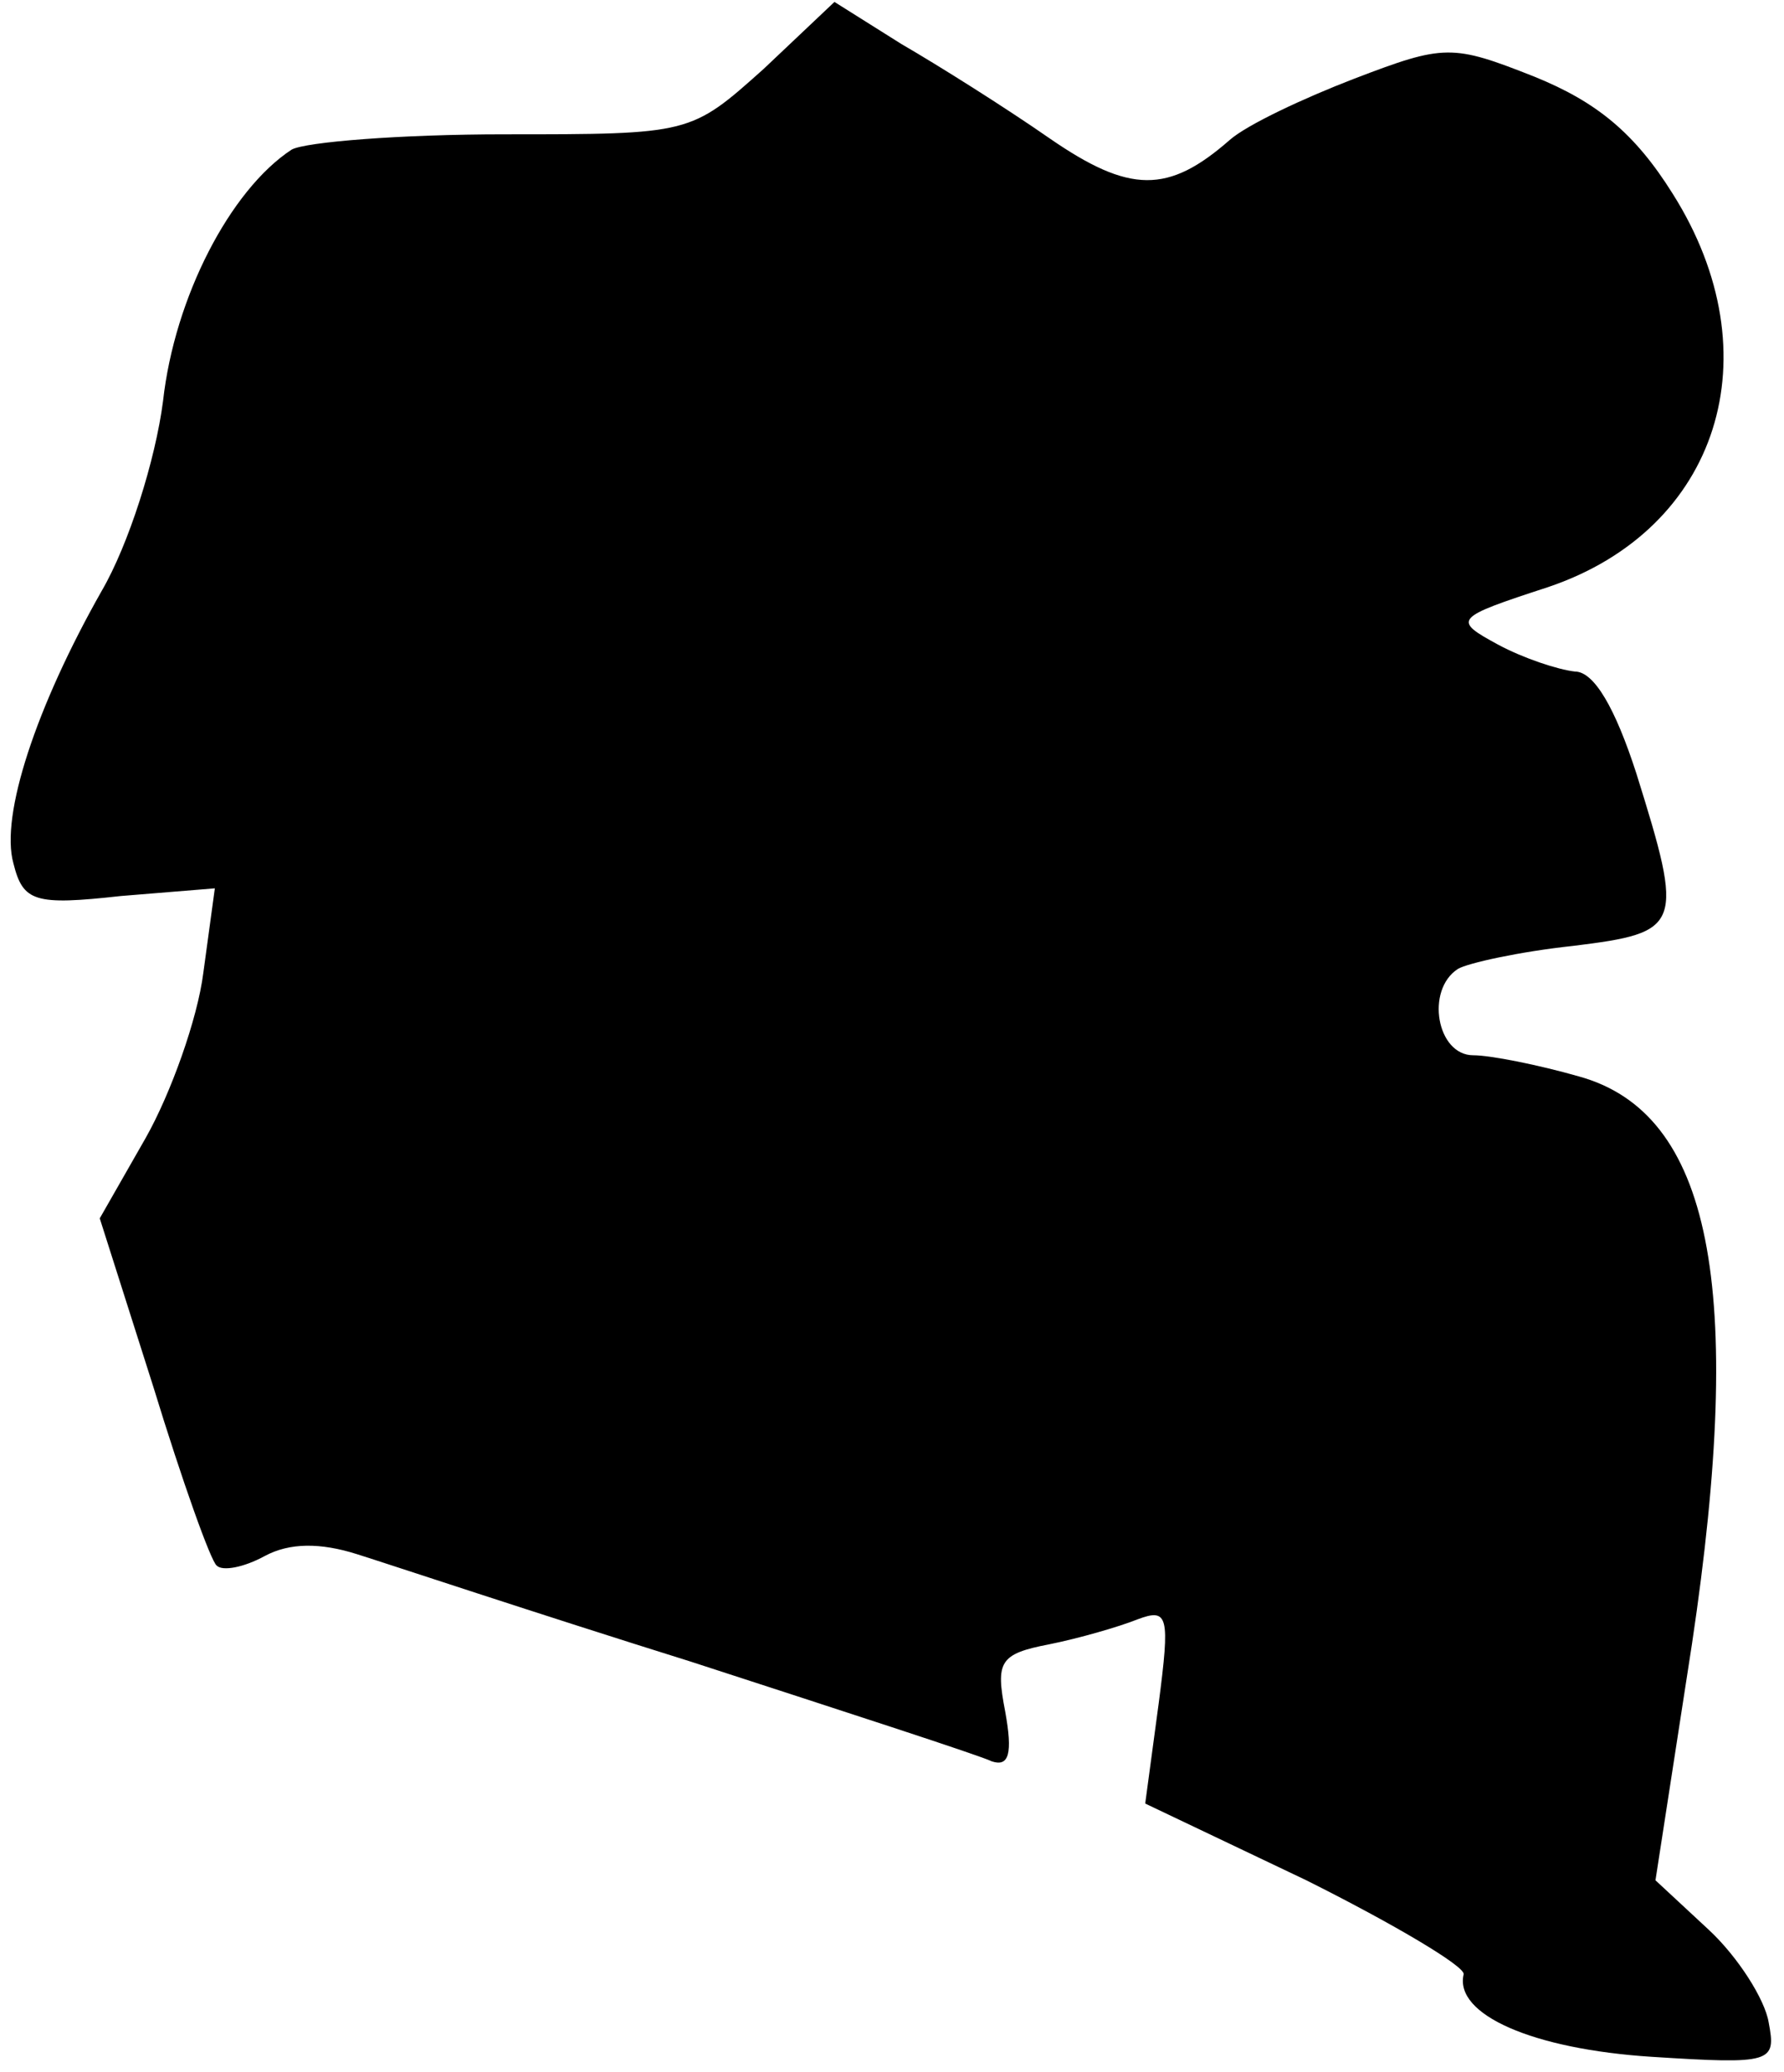 <?xml version="1.0" standalone="no"?>
<!DOCTYPE svg PUBLIC "-//W3C//DTD SVG 20010904//EN"
 "http://www.w3.org/TR/2001/REC-SVG-20010904/DTD/svg10.dtd">
<svg version="1.0" xmlns="http://www.w3.org/2000/svg"
 width="93pt" height="108pt" viewBox="0 0 93 108"
 preserveAspectRatio="xMidYMid meet">
<g transform="translate(0,108) scale(0.1,-0.1)"
fill="#000000" stroke="none">
<path fill="#000000" stroke="none" d="M398 1044 c-38 -34 -38 -34 -135 -34
-54 0 -104 -4 -111 -8 -32 -21 -61 -77 -67 -131 -4 -31 -18 -75 -32 -99 -34
-60 -53 -117 -46 -142 5 -20 11 -22 56 -17 l49 4 -6 -44 c-3 -24 -17 -63 -30
-86 l-24 -42 28 -88 c15 -49 30 -91 33 -93 3 -3 14 -1 25 5 13 7 29 7 48 1 16
-5 94 -31 174 -56 80 -26 151 -49 157 -52 9 -3 11 4 7 26 -5 26 -3 30 23 35
15 3 36 9 46 13 16 6 17 2 11 -44 l-7 -52 84 -40 c46 -23 83 -45 82 -49 -5
-21 36 -39 98 -43 63 -4 65 -3 61 18 -2 12 -16 34 -31 48 l-28 26 19 123 c28
187 10 277 -59 296 -21 6 -46 11 -55 11 -19 0 -25 34 -8 45 5 3 32 9 60 12 57
7 58 10 33 90 -11 34 -22 53 -32 53 -9 1 -27 7 -40 14 -24 13 -23 14 26 30 89
30 118 121 65 205 -20 32 -40 48 -72 61 -43 17 -47 17 -94 -1 -26 -10 -56 -24
-65 -32 -32 -28 -52 -28 -94 1 -23 16 -58 38 -77 49 l-35 22 -37 -35z"/>
</g>
</svg>
